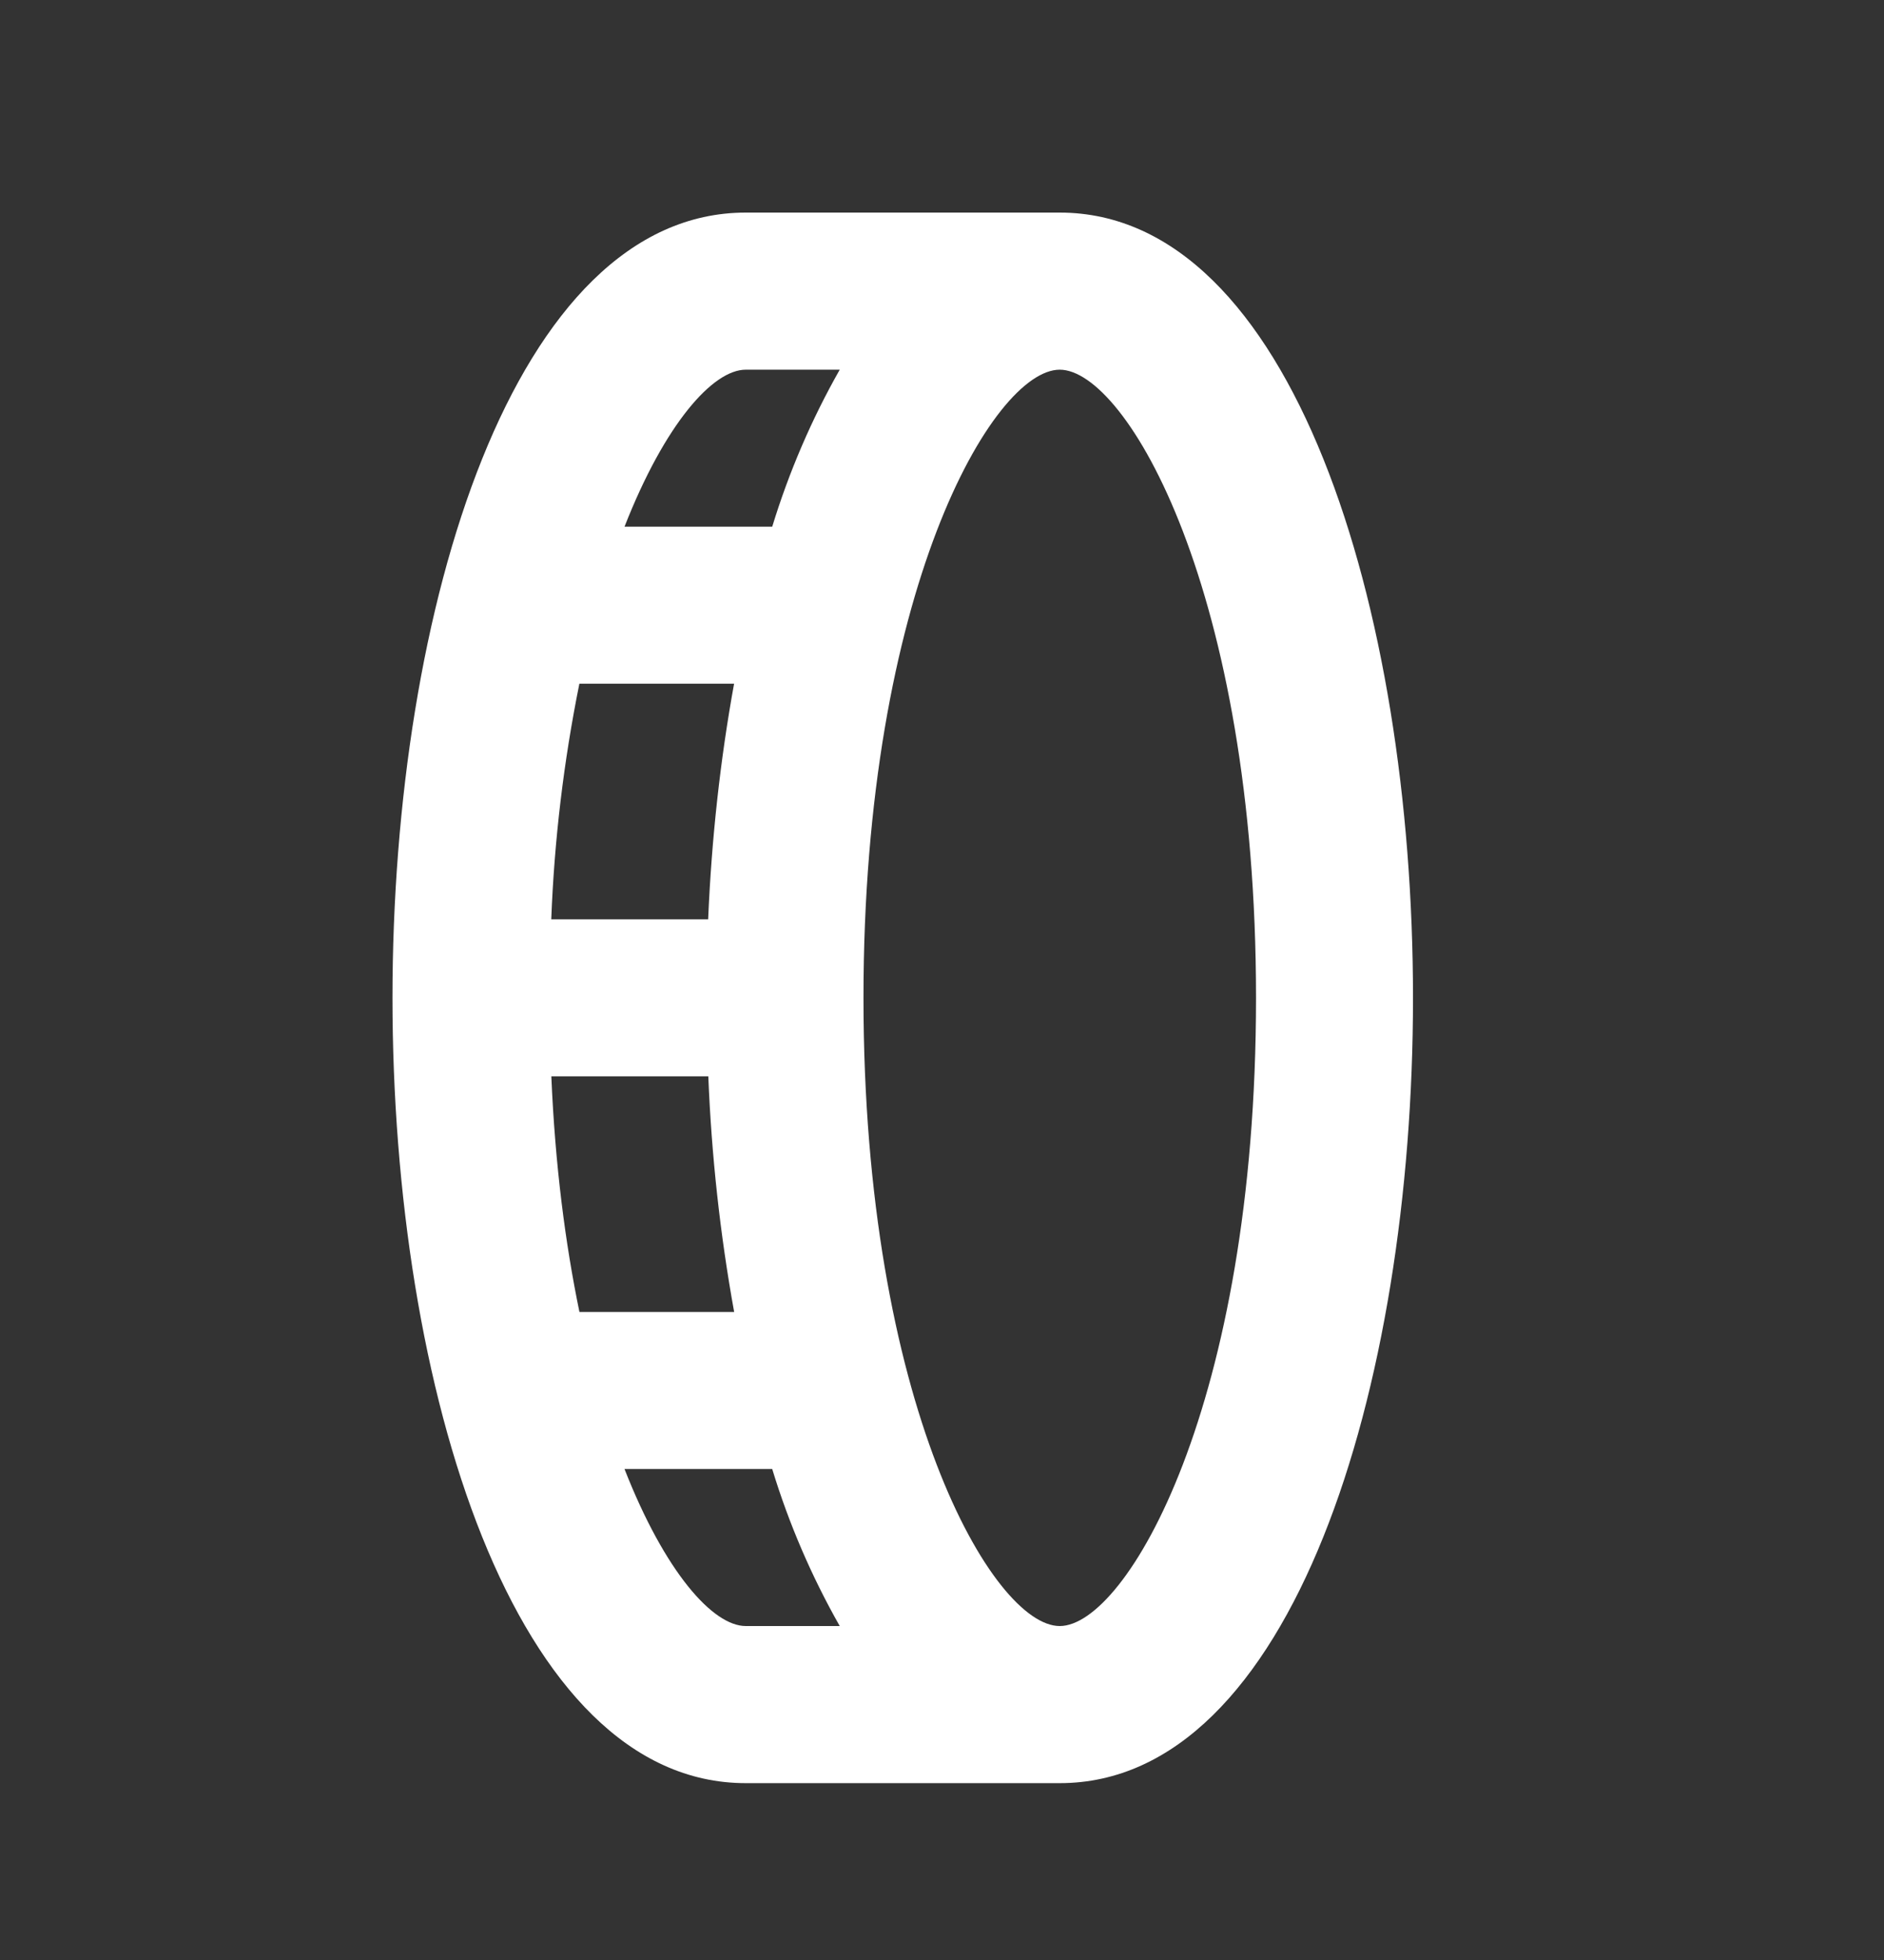 <svg width="25" height="26" viewBox="0 0 25 26" fill="none" xmlns="http://www.w3.org/2000/svg">
<rect x="0" y="0" width="25" height="26" fill="#333333" stroke="none"/>
<path d="M18.75 13.237C18.75 8.06 17.14 2.82 14.062 2.82L9.896 2.82C6.819 2.82 5.208 8.06 5.208 13.237C5.208 18.414 6.819 23.654 9.896 23.654L14.062 23.654C17.14 23.654 18.75 18.414 18.75 13.237ZM9.896 4.904L11.143 4.904C10.769 5.563 10.469 6.262 10.247 6.987L8.287 6.987C8.823 5.62 9.46 4.904 9.896 4.904ZM9.742 17.404L7.689 17.404C7.502 16.5 7.366 15.459 7.316 14.278L9.399 14.278C9.441 15.327 9.555 16.371 9.742 17.404ZM7.315 12.195C7.355 11.145 7.48 10.1 7.688 9.07L9.741 9.07C9.559 10.069 9.442 11.124 9.397 12.195L7.315 12.195ZM8.287 19.487L10.247 19.487C10.468 20.212 10.769 20.911 11.143 21.57L9.896 21.57C9.46 21.57 8.823 20.855 8.287 19.487ZM11.458 13.237C11.458 7.844 13.178 4.904 14.062 4.904C14.947 4.904 16.667 7.844 16.667 13.237C16.667 18.63 14.947 21.57 14.062 21.57C13.178 21.57 11.458 18.63 11.458 13.237Z" fill="white"/>
</svg>
